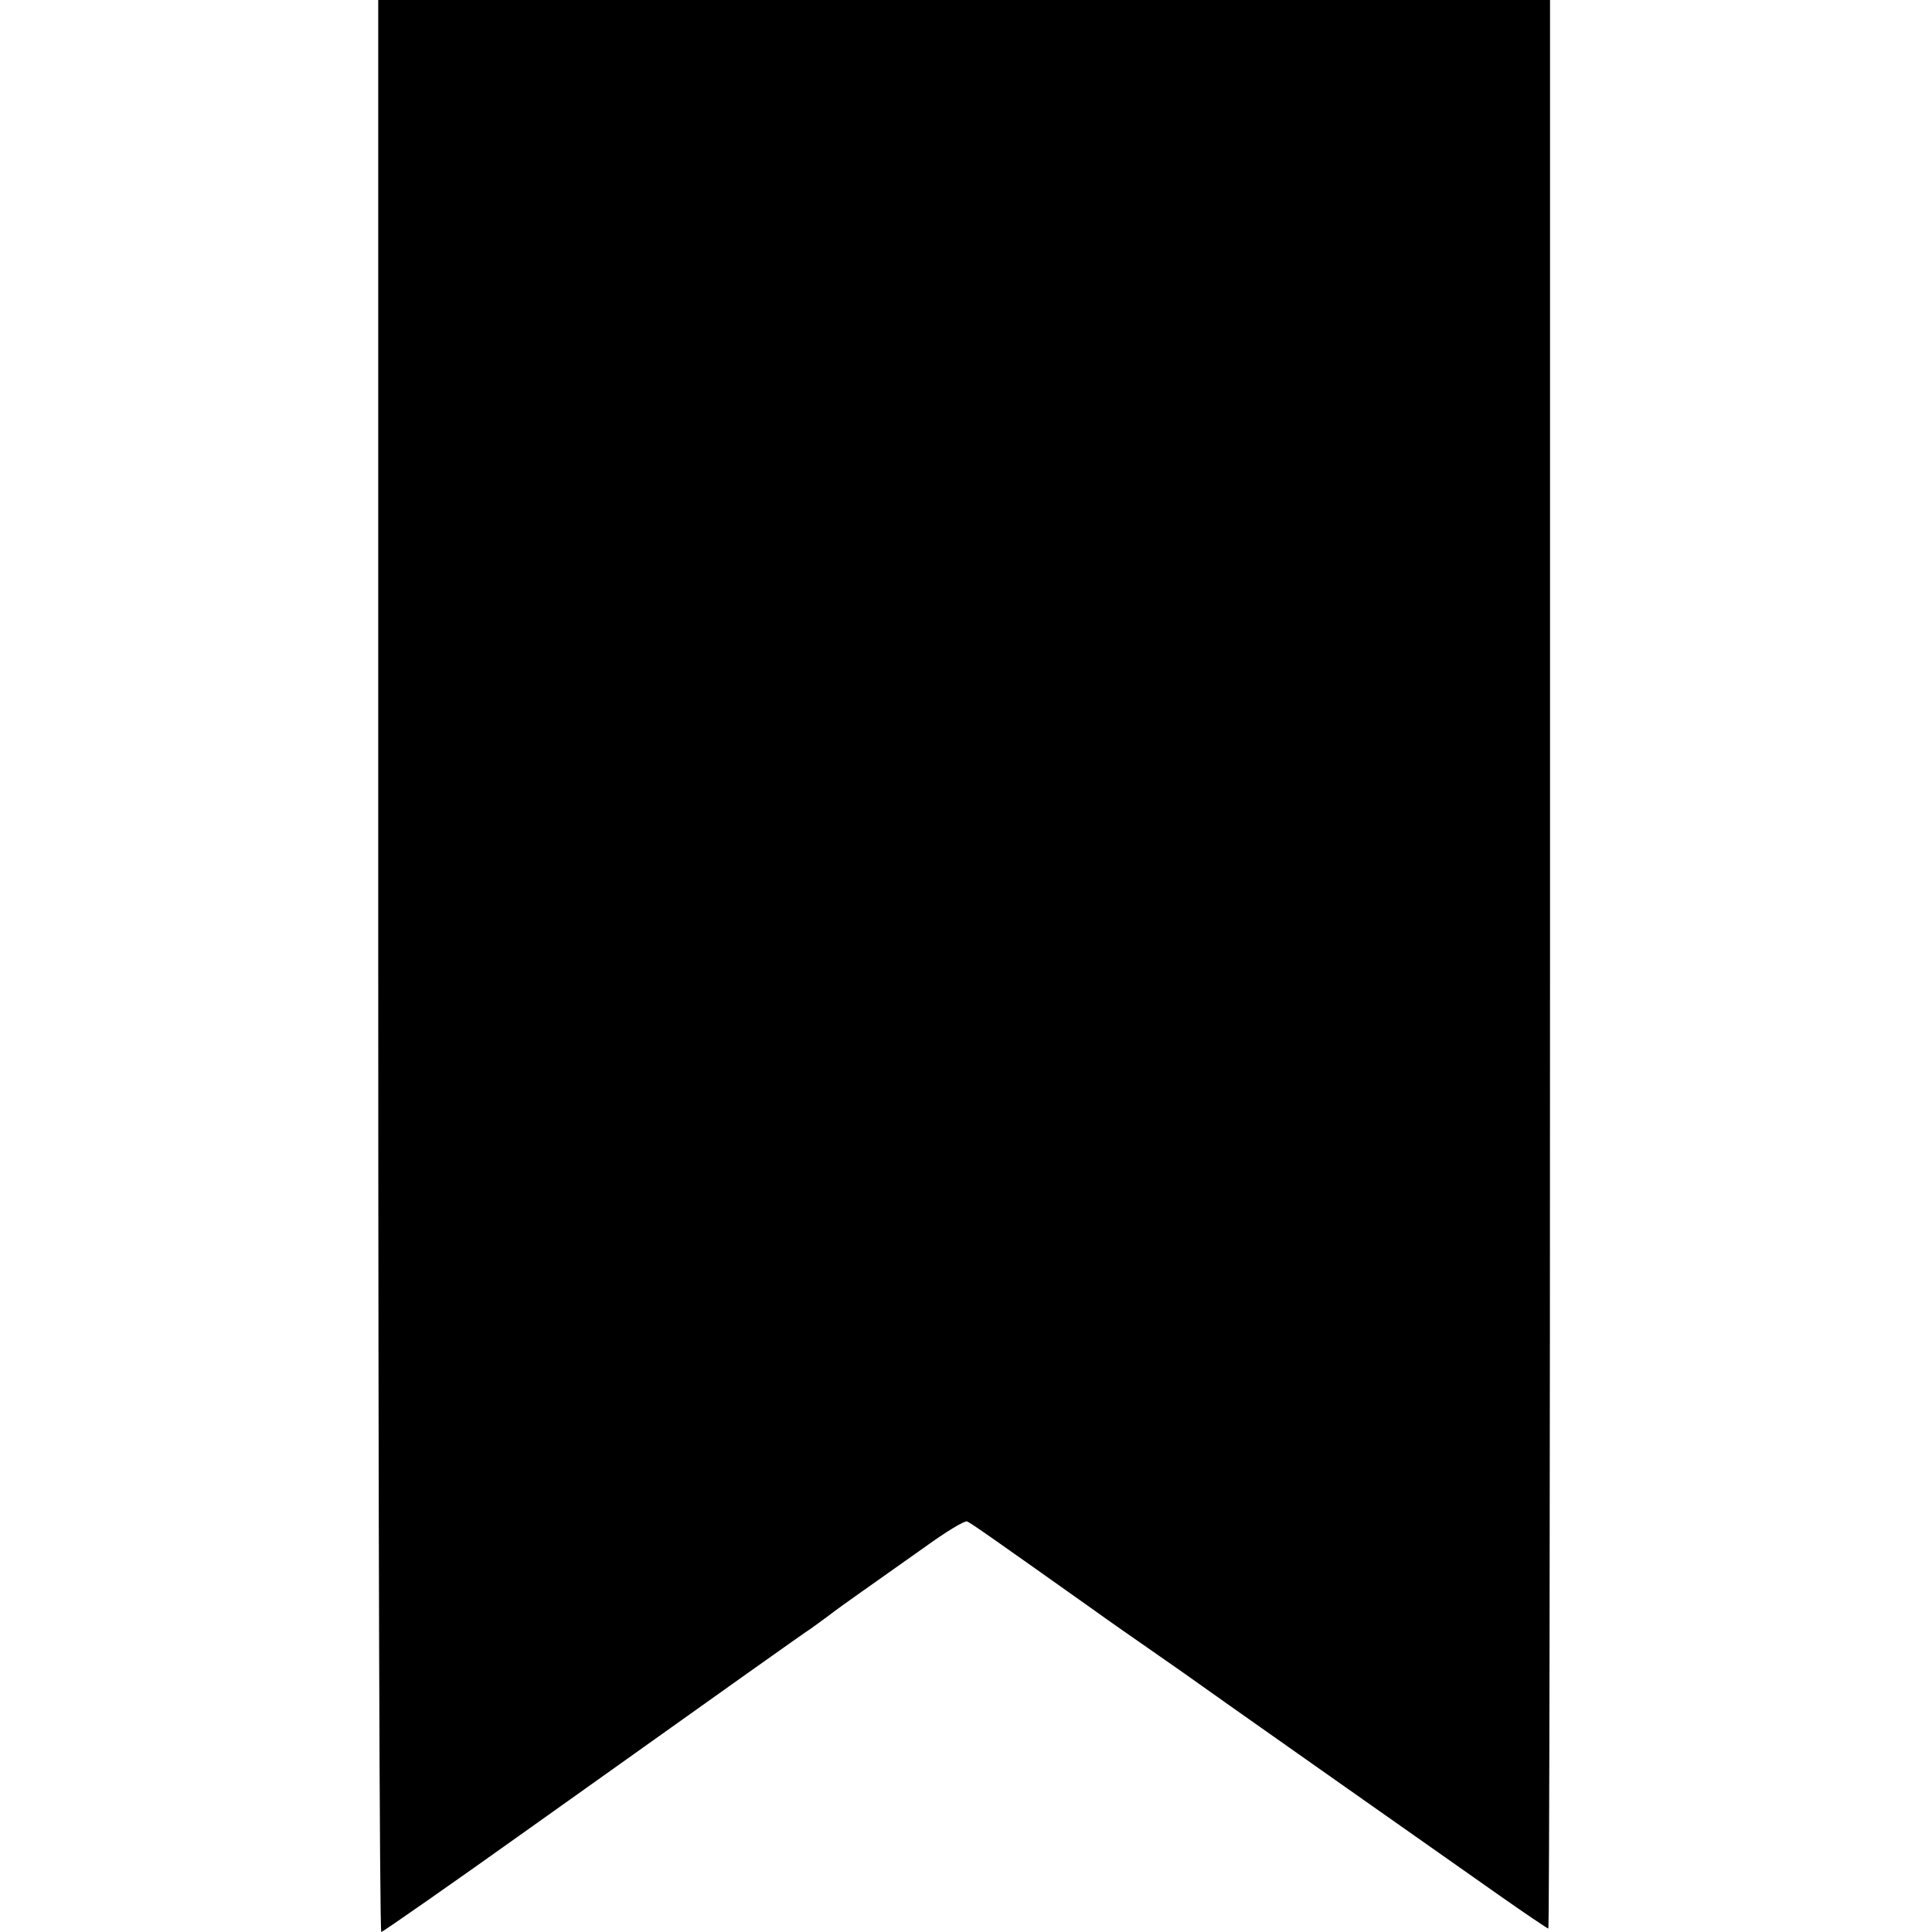 <?xml version="1.0" standalone="no"?>
<!DOCTYPE svg PUBLIC "-//W3C//DTD SVG 20010904//EN"
 "http://www.w3.org/TR/2001/REC-SVG-20010904/DTD/svg10.dtd">
<svg version="1.0" xmlns="http://www.w3.org/2000/svg"
 width="568pt" height="568pt" viewBox="0 0 568 568"
 preserveAspectRatio="xMidYMid meet">
<g transform="translate(0,568) scale(0.1,-0.1)"
fill="#000000" stroke="none">
<path d="M1112 2840 c0 -1567 4 -2840 9 -2840 4 0 205 140 446 312 608 433
795 566 817 580 10 7 33 24 52 38 18 14 64 47 101 73 37 26 119 84 181 128 62
45 118 79 125 76 11 -4 76 -50 368 -257 50 -36 126 -89 168 -118 41 -29 85
-59 96 -67 38 -28 790 -557 931 -656 78 -55 144 -99 146 -99 3 0 5 1276 5
2835 l0 2835 -1723 0 -1722 0 0 -2840z"/>
</g>
</svg>
